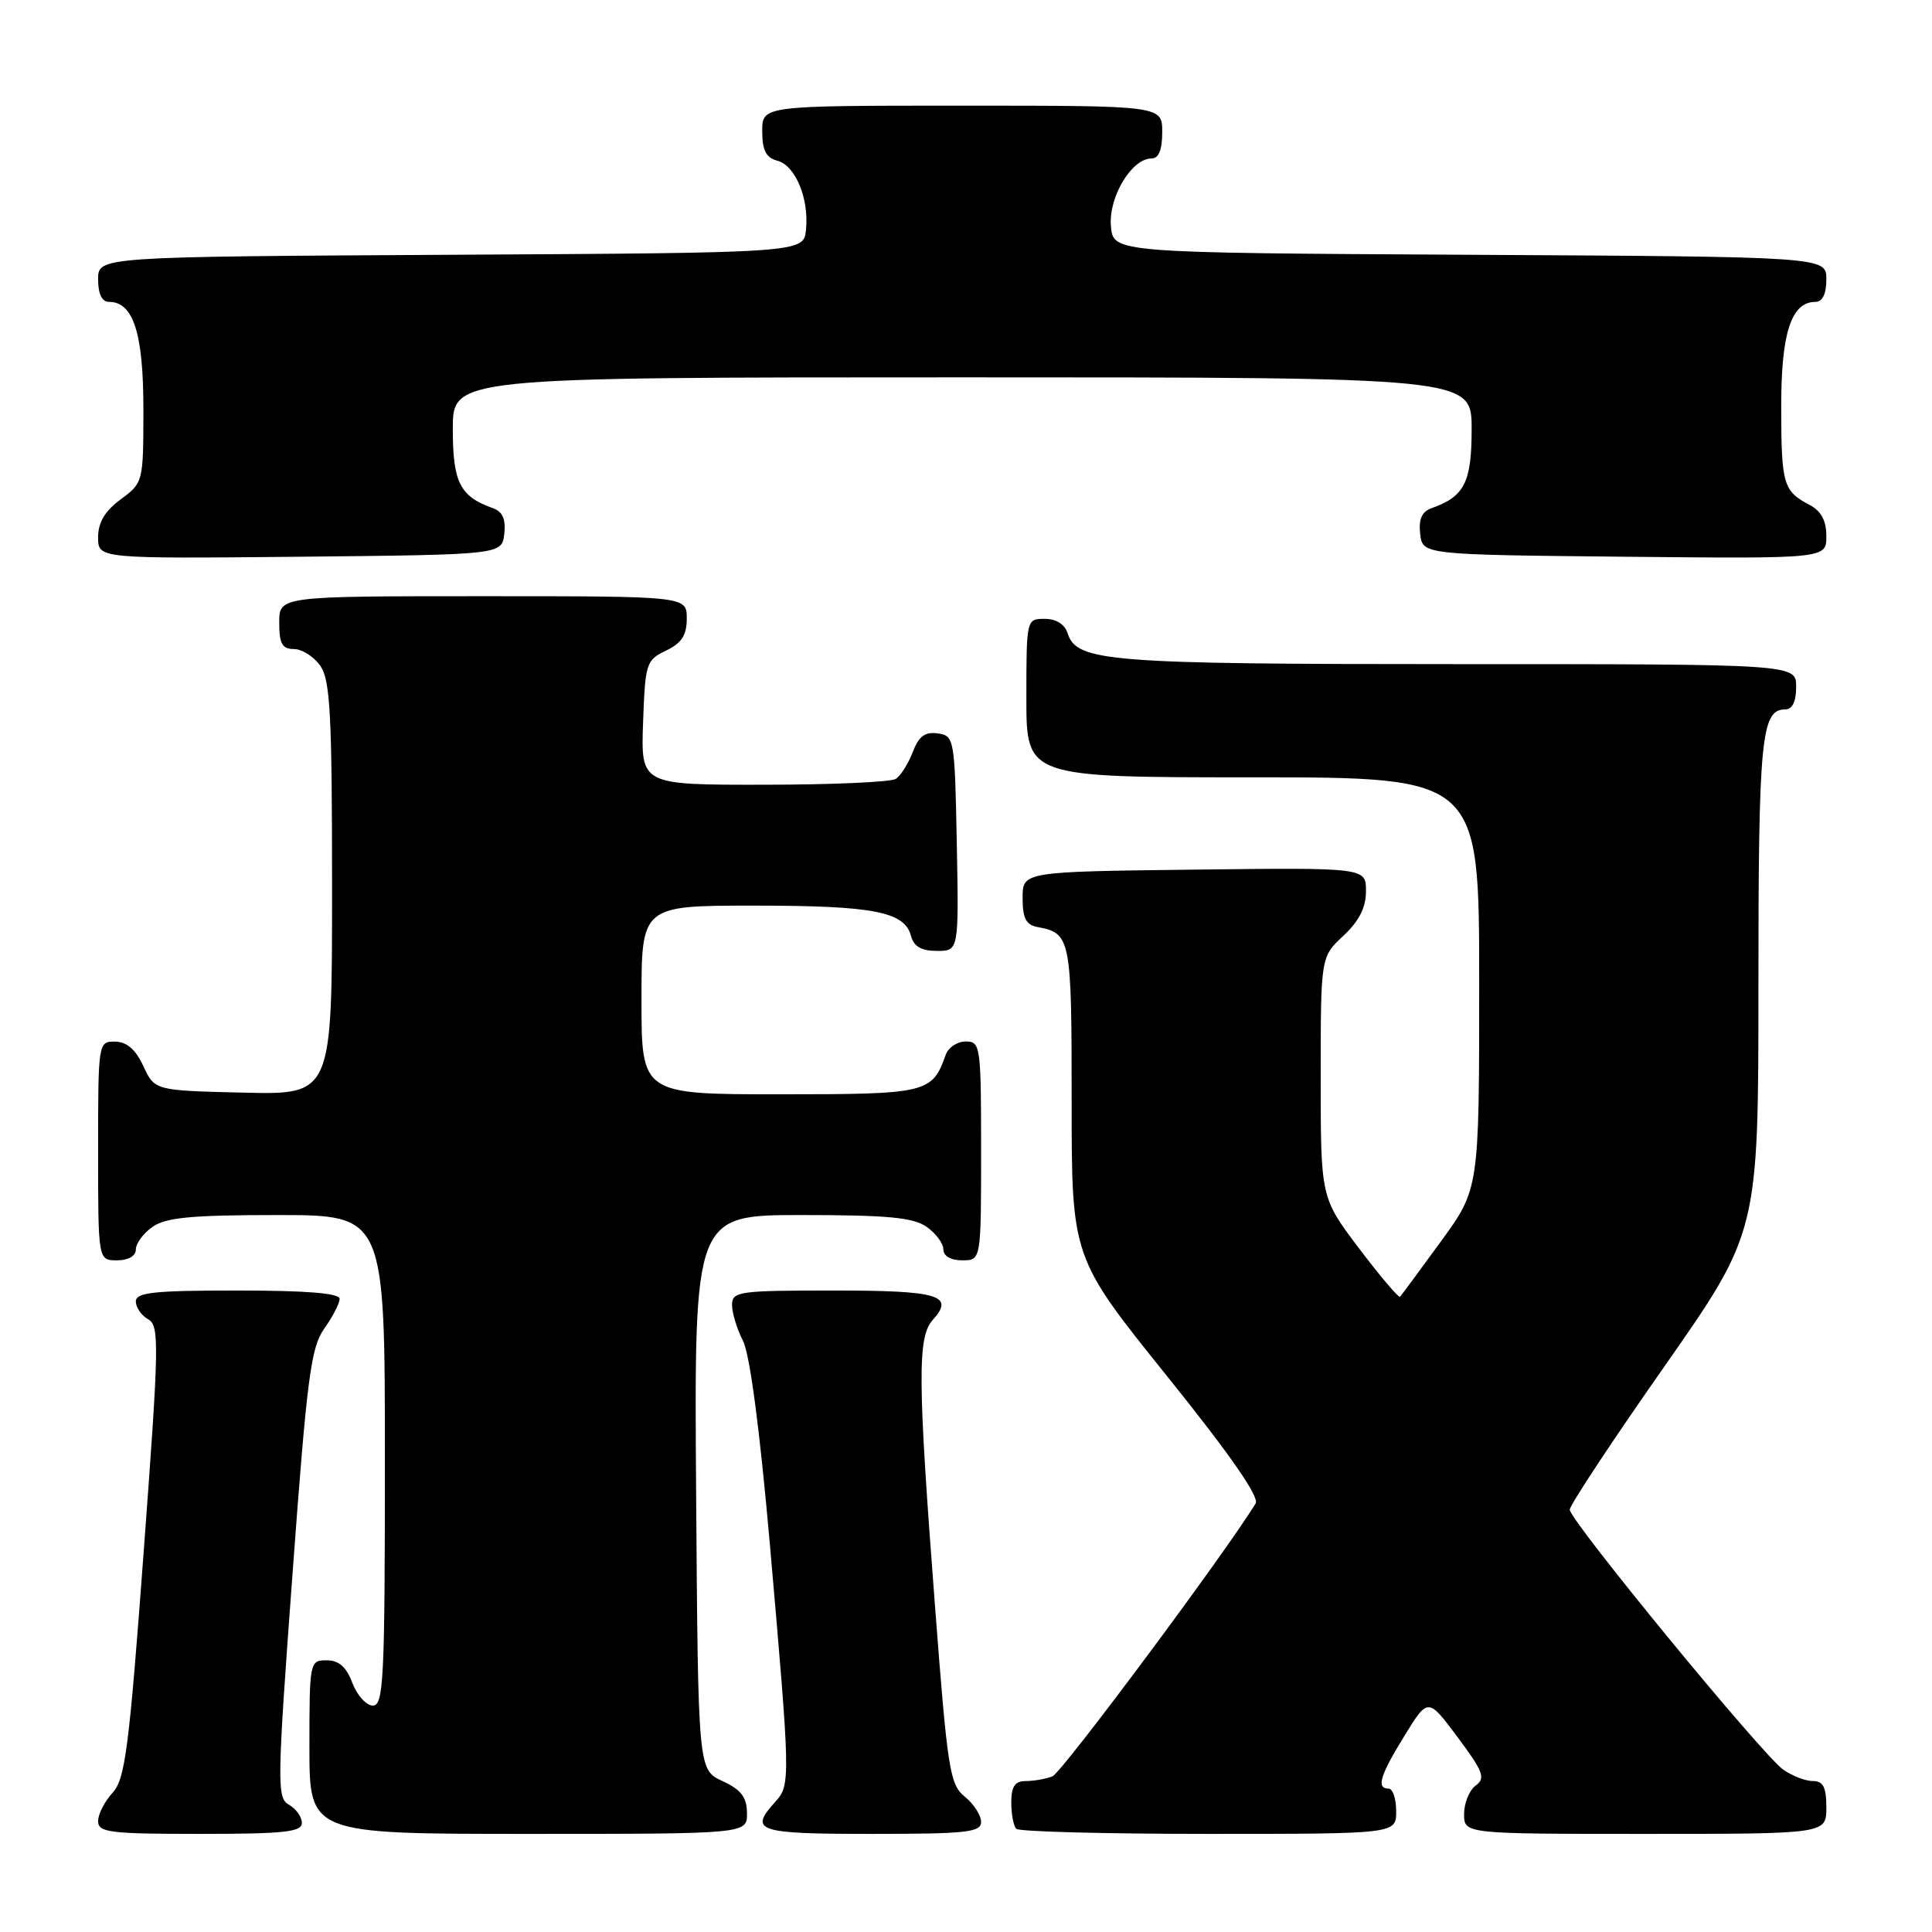 <?xml version="1.0" encoding="UTF-8" standalone="no"?>
<!DOCTYPE svg PUBLIC "-//W3C//DTD SVG 1.1//EN" "http://www.w3.org/Graphics/SVG/1.1/DTD/svg11.dtd" >
<svg xmlns="http://www.w3.org/2000/svg" xmlns:xlink="http://www.w3.org/1999/xlink" version="1.1" viewBox="0 0 256 256">
 <g >
 <path fill="currentColor"
d=" M 40.00 241.55 C 40.00 240.75 39.23 239.67 38.29 239.14 C 36.68 238.24 36.70 236.44 38.76 208.53 C 40.68 182.47 41.19 178.54 42.97 176.04 C 44.09 174.47 45.00 172.70 45.00 172.10 C 45.00 171.36 40.62 171.00 31.50 171.00 C 20.37 171.00 18.00 171.25 18.00 172.45 C 18.00 173.25 18.74 174.31 19.63 174.81 C 21.14 175.66 21.09 178.07 19.04 205.61 C 17.10 231.75 16.58 235.76 14.91 237.56 C 13.86 238.70 13.00 240.39 13.00 241.31 C 13.00 242.81 14.51 243.00 26.50 243.00 C 37.63 243.00 40.00 242.75 40.00 241.55 Z  M 98.98 240.25 C 98.96 238.14 98.21 237.15 95.73 236.00 C 92.50 234.50 92.50 234.50 92.24 197.75 C 91.98 161.00 91.98 161.00 106.27 161.00 C 117.58 161.00 121.02 161.32 122.78 162.56 C 124.00 163.41 125.00 164.76 125.00 165.56 C 125.00 166.43 125.99 167.00 127.50 167.00 C 130.00 167.00 130.00 167.00 130.00 152.50 C 130.00 138.59 129.92 138.00 127.97 138.00 C 126.85 138.00 125.66 138.79 125.32 139.75 C 123.51 144.85 122.88 145.00 103.35 145.00 C 85.00 145.00 85.00 145.00 85.00 132.50 C 85.00 120.00 85.00 120.00 99.93 120.00 C 115.75 120.00 119.87 120.80 120.71 124.01 C 121.08 125.42 122.08 126.00 124.14 126.00 C 127.05 126.00 127.05 126.00 126.78 111.75 C 126.51 97.83 126.45 97.49 124.25 97.18 C 122.56 96.94 121.74 97.56 120.94 99.66 C 120.35 101.20 119.34 102.80 118.69 103.21 C 118.03 103.63 110.17 103.98 101.21 103.98 C 84.92 104.00 84.92 104.00 85.21 95.76 C 85.49 87.88 85.62 87.46 88.25 86.21 C 90.33 85.21 91.00 84.17 91.00 81.95 C 91.00 79.00 91.00 79.00 64.00 79.00 C 37.00 79.00 37.00 79.00 37.00 82.50 C 37.00 85.30 37.39 86.00 38.94 86.00 C 40.01 86.00 41.59 87.00 42.44 88.22 C 43.76 90.10 44.00 94.66 44.00 117.75 C 44.00 145.06 44.00 145.06 32.25 144.78 C 20.50 144.50 20.50 144.50 19.00 141.27 C 17.97 139.05 16.80 138.04 15.25 138.02 C 13.02 138.00 13.00 138.12 13.00 152.50 C 13.00 167.00 13.00 167.00 15.50 167.00 C 17.01 167.00 18.00 166.43 18.00 165.56 C 18.00 164.76 19.00 163.41 20.22 162.56 C 21.98 161.32 25.42 161.00 36.72 161.00 C 51.00 161.00 51.00 161.00 51.00 193.50 C 51.00 222.51 50.83 226.00 49.41 226.00 C 48.54 226.00 47.32 224.65 46.69 223.00 C 45.89 220.87 44.90 220.00 43.28 220.00 C 41.04 220.00 41.00 220.19 41.00 231.50 C 41.00 243.00 41.00 243.00 70.00 243.00 C 99.00 243.00 99.00 243.00 98.98 240.25 Z  M 130.00 241.41 C 130.00 240.54 129.03 239.03 127.84 238.07 C 125.85 236.46 125.55 234.54 123.90 212.91 C 121.59 182.76 121.55 177.16 123.60 174.89 C 126.55 171.63 124.40 171.00 110.44 171.00 C 97.86 171.00 97.00 171.12 97.00 172.92 C 97.00 173.97 97.65 176.11 98.45 177.67 C 99.36 179.45 100.67 189.40 102.00 204.50 C 104.75 235.94 104.77 236.50 102.71 238.77 C 99.21 242.64 100.30 243.00 115.50 243.00 C 128.09 243.00 130.00 242.79 130.00 241.41 Z  M 185.00 240.00 C 185.00 238.35 184.55 237.00 184.00 237.00 C 182.33 237.00 182.85 235.27 186.11 229.98 C 189.22 224.93 189.22 224.93 193.15 230.20 C 196.55 234.76 196.87 235.62 195.54 236.59 C 194.69 237.21 194.00 238.91 194.00 240.36 C 194.00 243.00 194.00 243.00 218.00 243.00 C 242.00 243.00 242.00 243.00 242.00 239.50 C 242.00 236.81 241.59 236.00 240.22 236.00 C 239.24 236.00 237.48 235.32 236.29 234.49 C 233.54 232.56 208.00 201.46 208.00 200.04 C 208.00 199.45 213.62 190.94 220.50 181.12 C 233.00 163.26 233.00 163.26 233.00 130.57 C 233.00 97.84 233.37 94.00 236.54 94.00 C 237.50 94.00 238.00 92.97 238.00 91.00 C 238.00 88.00 238.00 88.00 193.15 88.00 C 146.75 88.00 142.67 87.68 141.47 83.92 C 141.09 82.72 139.95 82.00 138.43 82.00 C 136.01 82.00 136.00 82.04 136.00 92.50 C 136.00 103.00 136.00 103.00 166.00 103.00 C 196.00 103.00 196.00 103.00 196.00 130.27 C 196.00 157.54 196.00 157.54 190.91 164.52 C 188.12 168.36 185.68 171.65 185.51 171.83 C 185.33 172.00 182.89 169.13 180.09 165.43 C 175.00 158.70 175.00 158.70 175.00 142.75 C 175.00 126.80 175.00 126.80 178.00 124.00 C 180.09 122.05 181.00 120.25 181.00 118.08 C 181.00 114.96 181.00 114.96 158.25 115.23 C 135.50 115.50 135.50 115.50 135.50 118.99 C 135.50 121.68 135.95 122.56 137.50 122.84 C 141.88 123.66 142.00 124.30 142.00 145.93 C 142.00 166.62 142.00 166.62 154.58 182.27 C 162.93 192.65 166.90 198.35 166.38 199.21 C 162.31 205.87 140.69 234.90 139.45 235.38 C 138.56 235.72 136.97 236.00 135.92 236.00 C 134.48 236.00 134.00 236.71 134.00 238.83 C 134.00 240.39 134.30 241.97 134.67 242.33 C 135.03 242.70 146.51 243.00 160.17 243.00 C 185.00 243.00 185.00 243.00 185.00 240.00 Z  M 66.82 70.74 C 67.04 68.80 66.60 67.80 65.32 67.34 C 60.94 65.79 60.00 63.92 60.00 56.85 C 60.00 50.00 60.00 50.00 127.50 50.00 C 195.00 50.00 195.00 50.00 195.00 56.85 C 195.00 63.92 194.06 65.79 189.68 67.34 C 188.40 67.80 187.96 68.80 188.18 70.74 C 188.50 73.50 188.50 73.50 215.25 73.77 C 242.00 74.03 242.00 74.03 242.00 71.05 C 242.00 68.98 241.32 67.71 239.75 66.89 C 236.29 65.06 236.03 64.18 236.02 53.97 C 236.00 44.14 237.34 40.00 240.56 40.00 C 241.49 40.00 242.00 38.95 242.00 37.01 C 242.00 34.02 242.00 34.02 194.75 33.76 C 147.50 33.50 147.50 33.50 147.20 29.95 C 146.88 26.11 149.95 21.00 152.57 21.00 C 153.54 21.00 154.00 19.87 154.00 17.50 C 154.00 14.00 154.00 14.00 127.50 14.00 C 101.00 14.00 101.00 14.00 101.00 17.38 C 101.00 19.92 101.50 20.90 102.99 21.29 C 105.39 21.92 107.21 26.27 106.80 30.44 C 106.50 33.50 106.50 33.50 59.75 33.76 C 13.00 34.02 13.00 34.02 13.00 37.01 C 13.00 38.95 13.51 40.00 14.44 40.00 C 17.67 40.00 19.00 44.14 19.00 54.19 C 19.00 63.86 18.98 63.96 16.00 66.16 C 13.90 67.71 13.00 69.22 13.00 71.20 C 13.00 74.03 13.00 74.03 39.75 73.77 C 66.50 73.50 66.50 73.50 66.82 70.74 Z "/>
</g>
</svg>